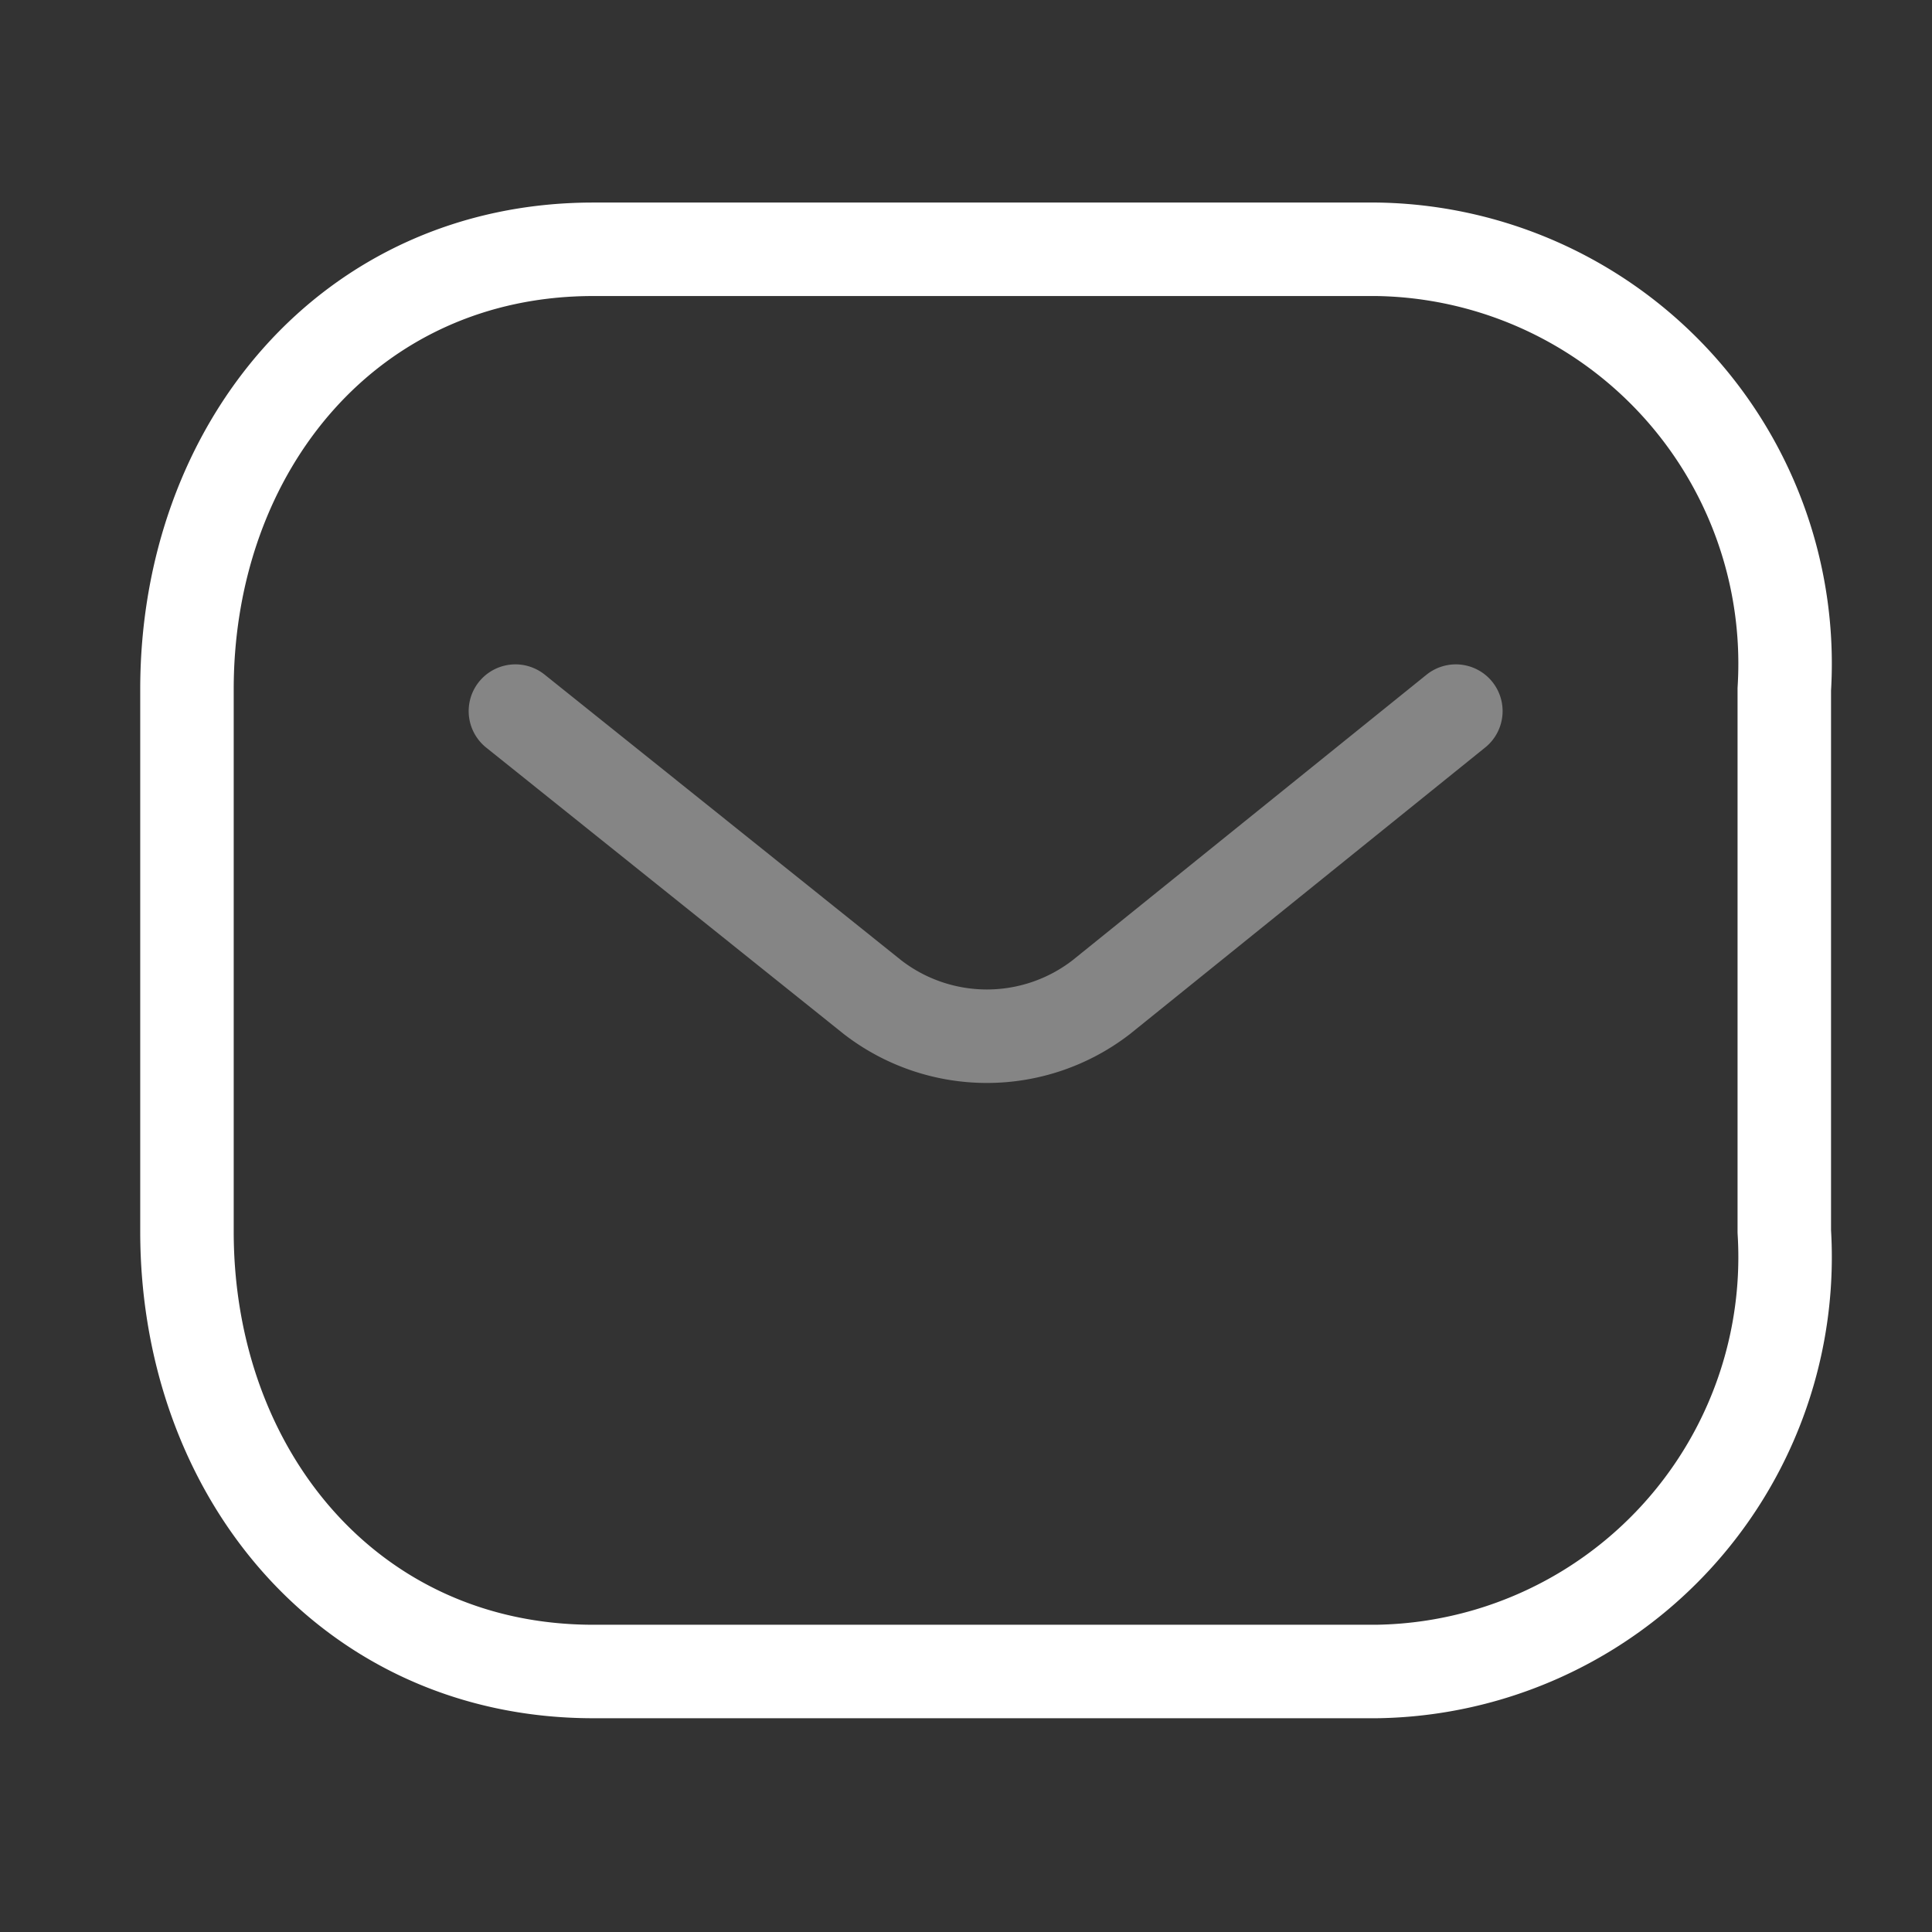 <svg xmlns="http://www.w3.org/2000/svg" role="presentation" viewBox="0 0 31 31" aria-labelledby="Email" class="icon-email">
    <rect x="0" y="0" width="31" height="31" fill="#333333" stroke="none"/>
    <g fill="none">
        <path d="M23.36,11.41,17.67,16A3,3,0,0,1,14,16L8.27,11.41" style="fill:none;stroke:#fff;stroke-linecap:round;stroke-linejoin:round;stroke-width:1.5px;opacity:0.4;isolation:isolate;"></path>
        <path d="M9.52,4H22.09a6.65,6.65,0,0,1,6.54,7.06v8.7a6.65,6.65,0,0,1-6.54,7.06H9.52C5.62,26.82,3,23.65,3,19.76v-8.7C3,7.17,5.62,4,9.52,4Z" style="fill:none;stroke:#fff;stroke-linecap:round;stroke-linejoin:round;stroke-width:1.5px;"></path>
    </g>
</svg>